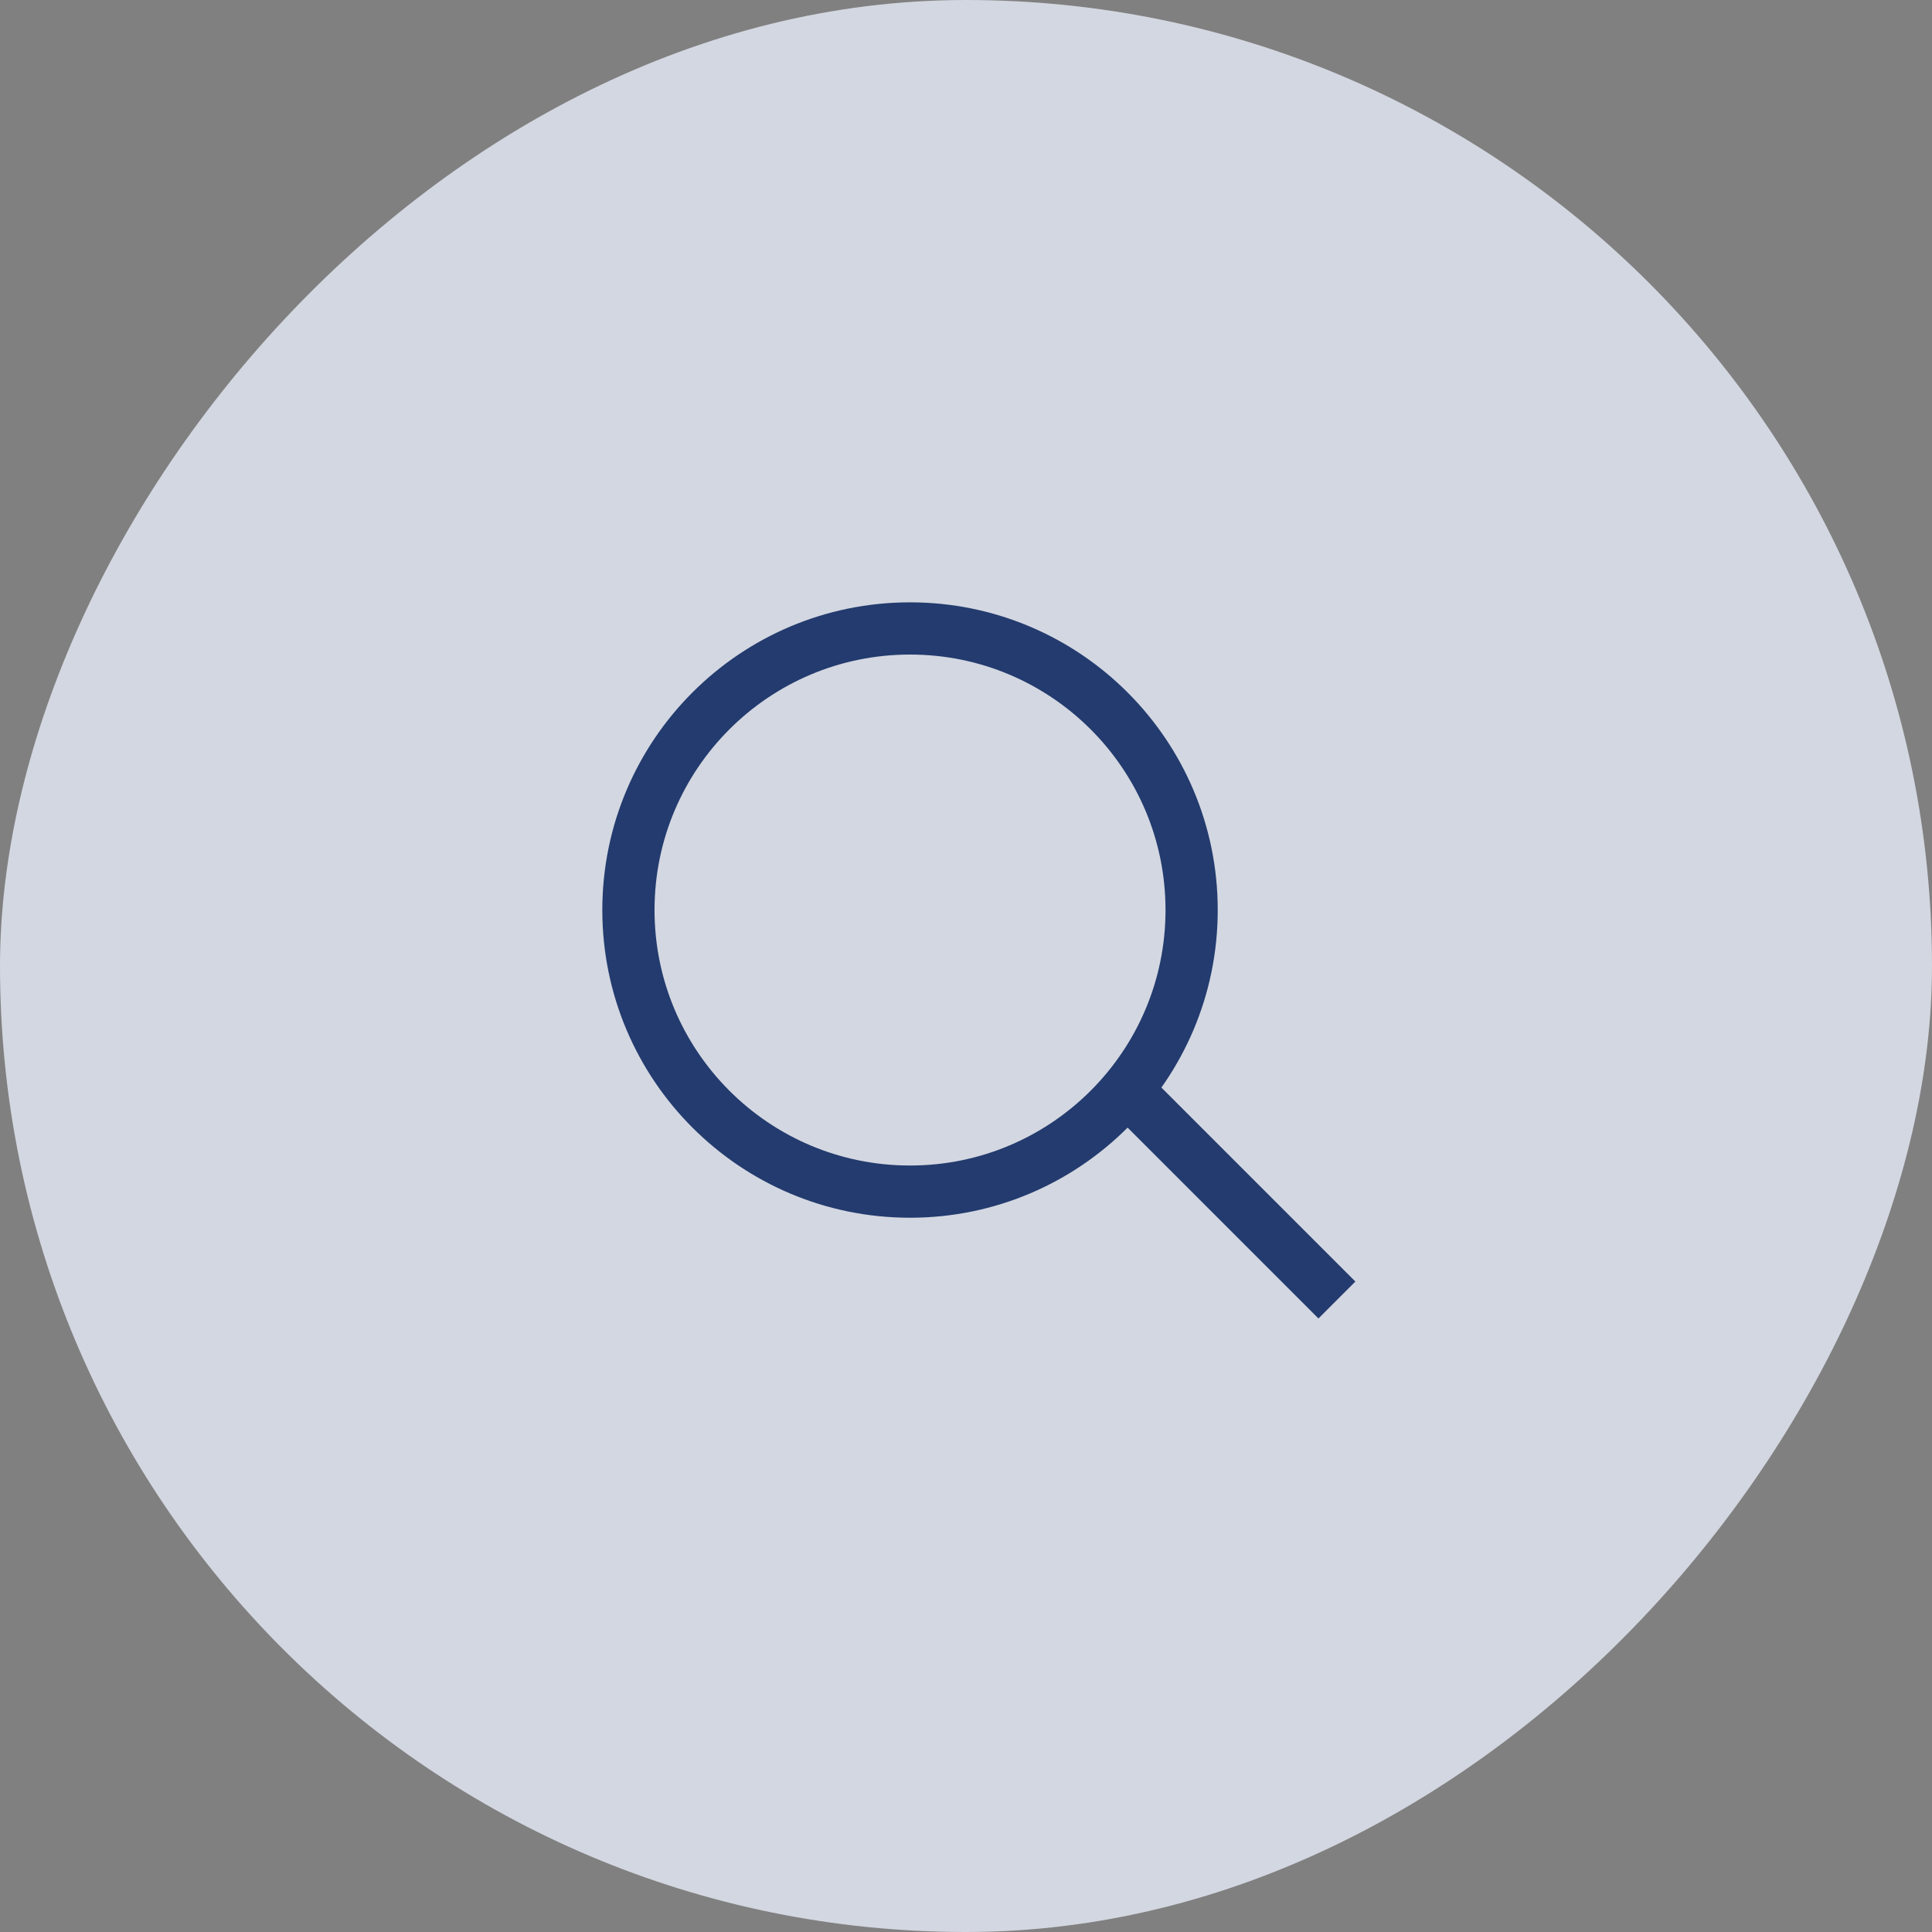 <svg width="74" height="74" viewBox="0 0 74 74" fill="none" xmlns="http://www.w3.org/2000/svg">
<rect x="0" y="0" width="74" height="74" fill="#808080" stroke="none"/>
<rect width="74" height="74" rx="37" transform="matrix(-1 0 0 1 74 0)" fill="#E7ECF9" fill-opacity="0.8"/>
<path d="M45.642 34.856C45.642 40.813 40.813 45.642 34.856 45.642C28.899 45.642 24.07 40.813 24.07 34.856C24.07 28.9 28.899 24.071 34.856 24.071C40.813 24.071 45.642 28.9 45.642 34.856Z" stroke="#233B6E" stroke-width="2" stroke-linecap="round" stroke-linejoin="round"/>
<line x1="43.707" y1="42.293" x2="51.207" y2="49.793" stroke="#233B6E" stroke-width="2"/>
</svg>
